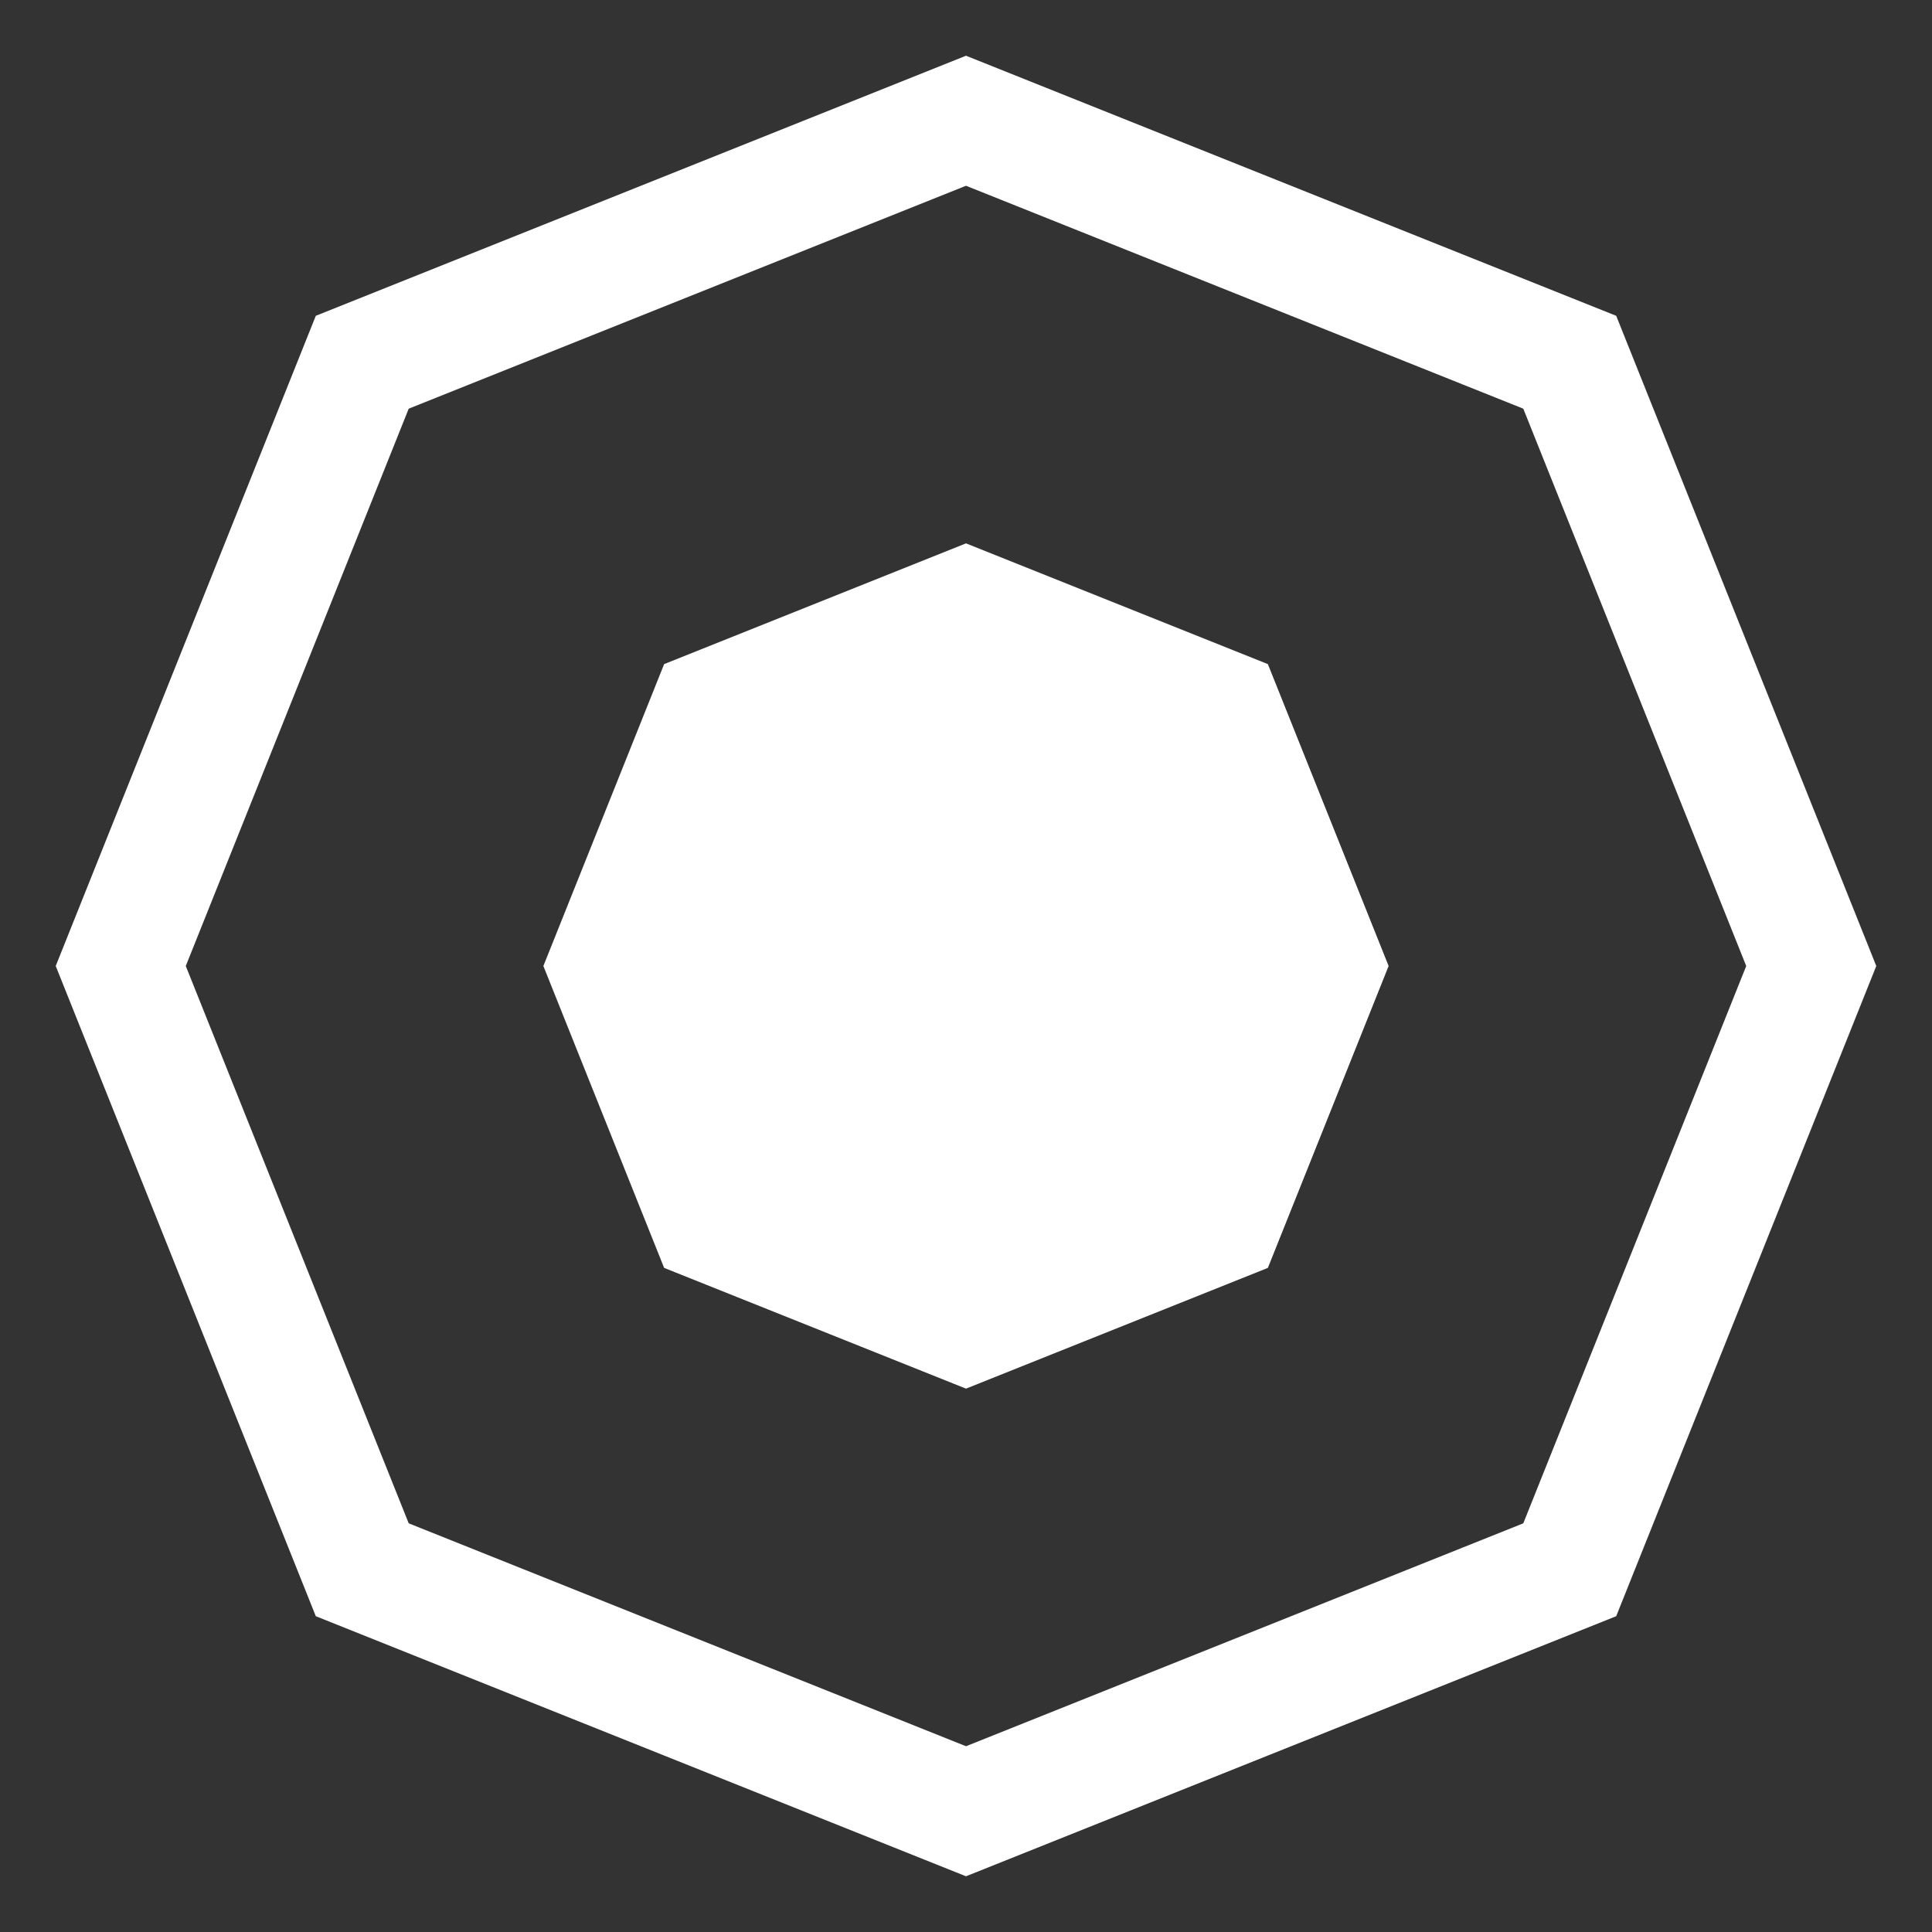 <?xml version="1.0" encoding="utf-8"?>
<!-- Generator: Adobe Illustrator 19.1.0, SVG Export Plug-In . SVG Version: 6.00 Build 0)  -->
<svg version="1.1" baseProfile="tiny" id="Layer_1" xmlns="http://www.w3.org/2000/svg" xmlns:xlink="http://www.w3.org/1999/xlink"
	 x="0px" y="0px" viewBox="0 0 32 32" xml:space="preserve">
<rect x="0" y="0" width="32" height="32" fill="#333333" stroke="none"/>
<rect display="none" width="32" height="32"/>
<polygon fill="none" stroke="#FFFFFF" stroke-width="2" stroke-miterlimit="10" points="16,2 6,6 2,16 6,26 16,30 26,26 30,16 26,6 
	"/>
<polygon fill="#FFFFFF" points="16,9 11,11 9,16 11,21 16,23 21,21 23,16 21,11 "/>
</svg>
